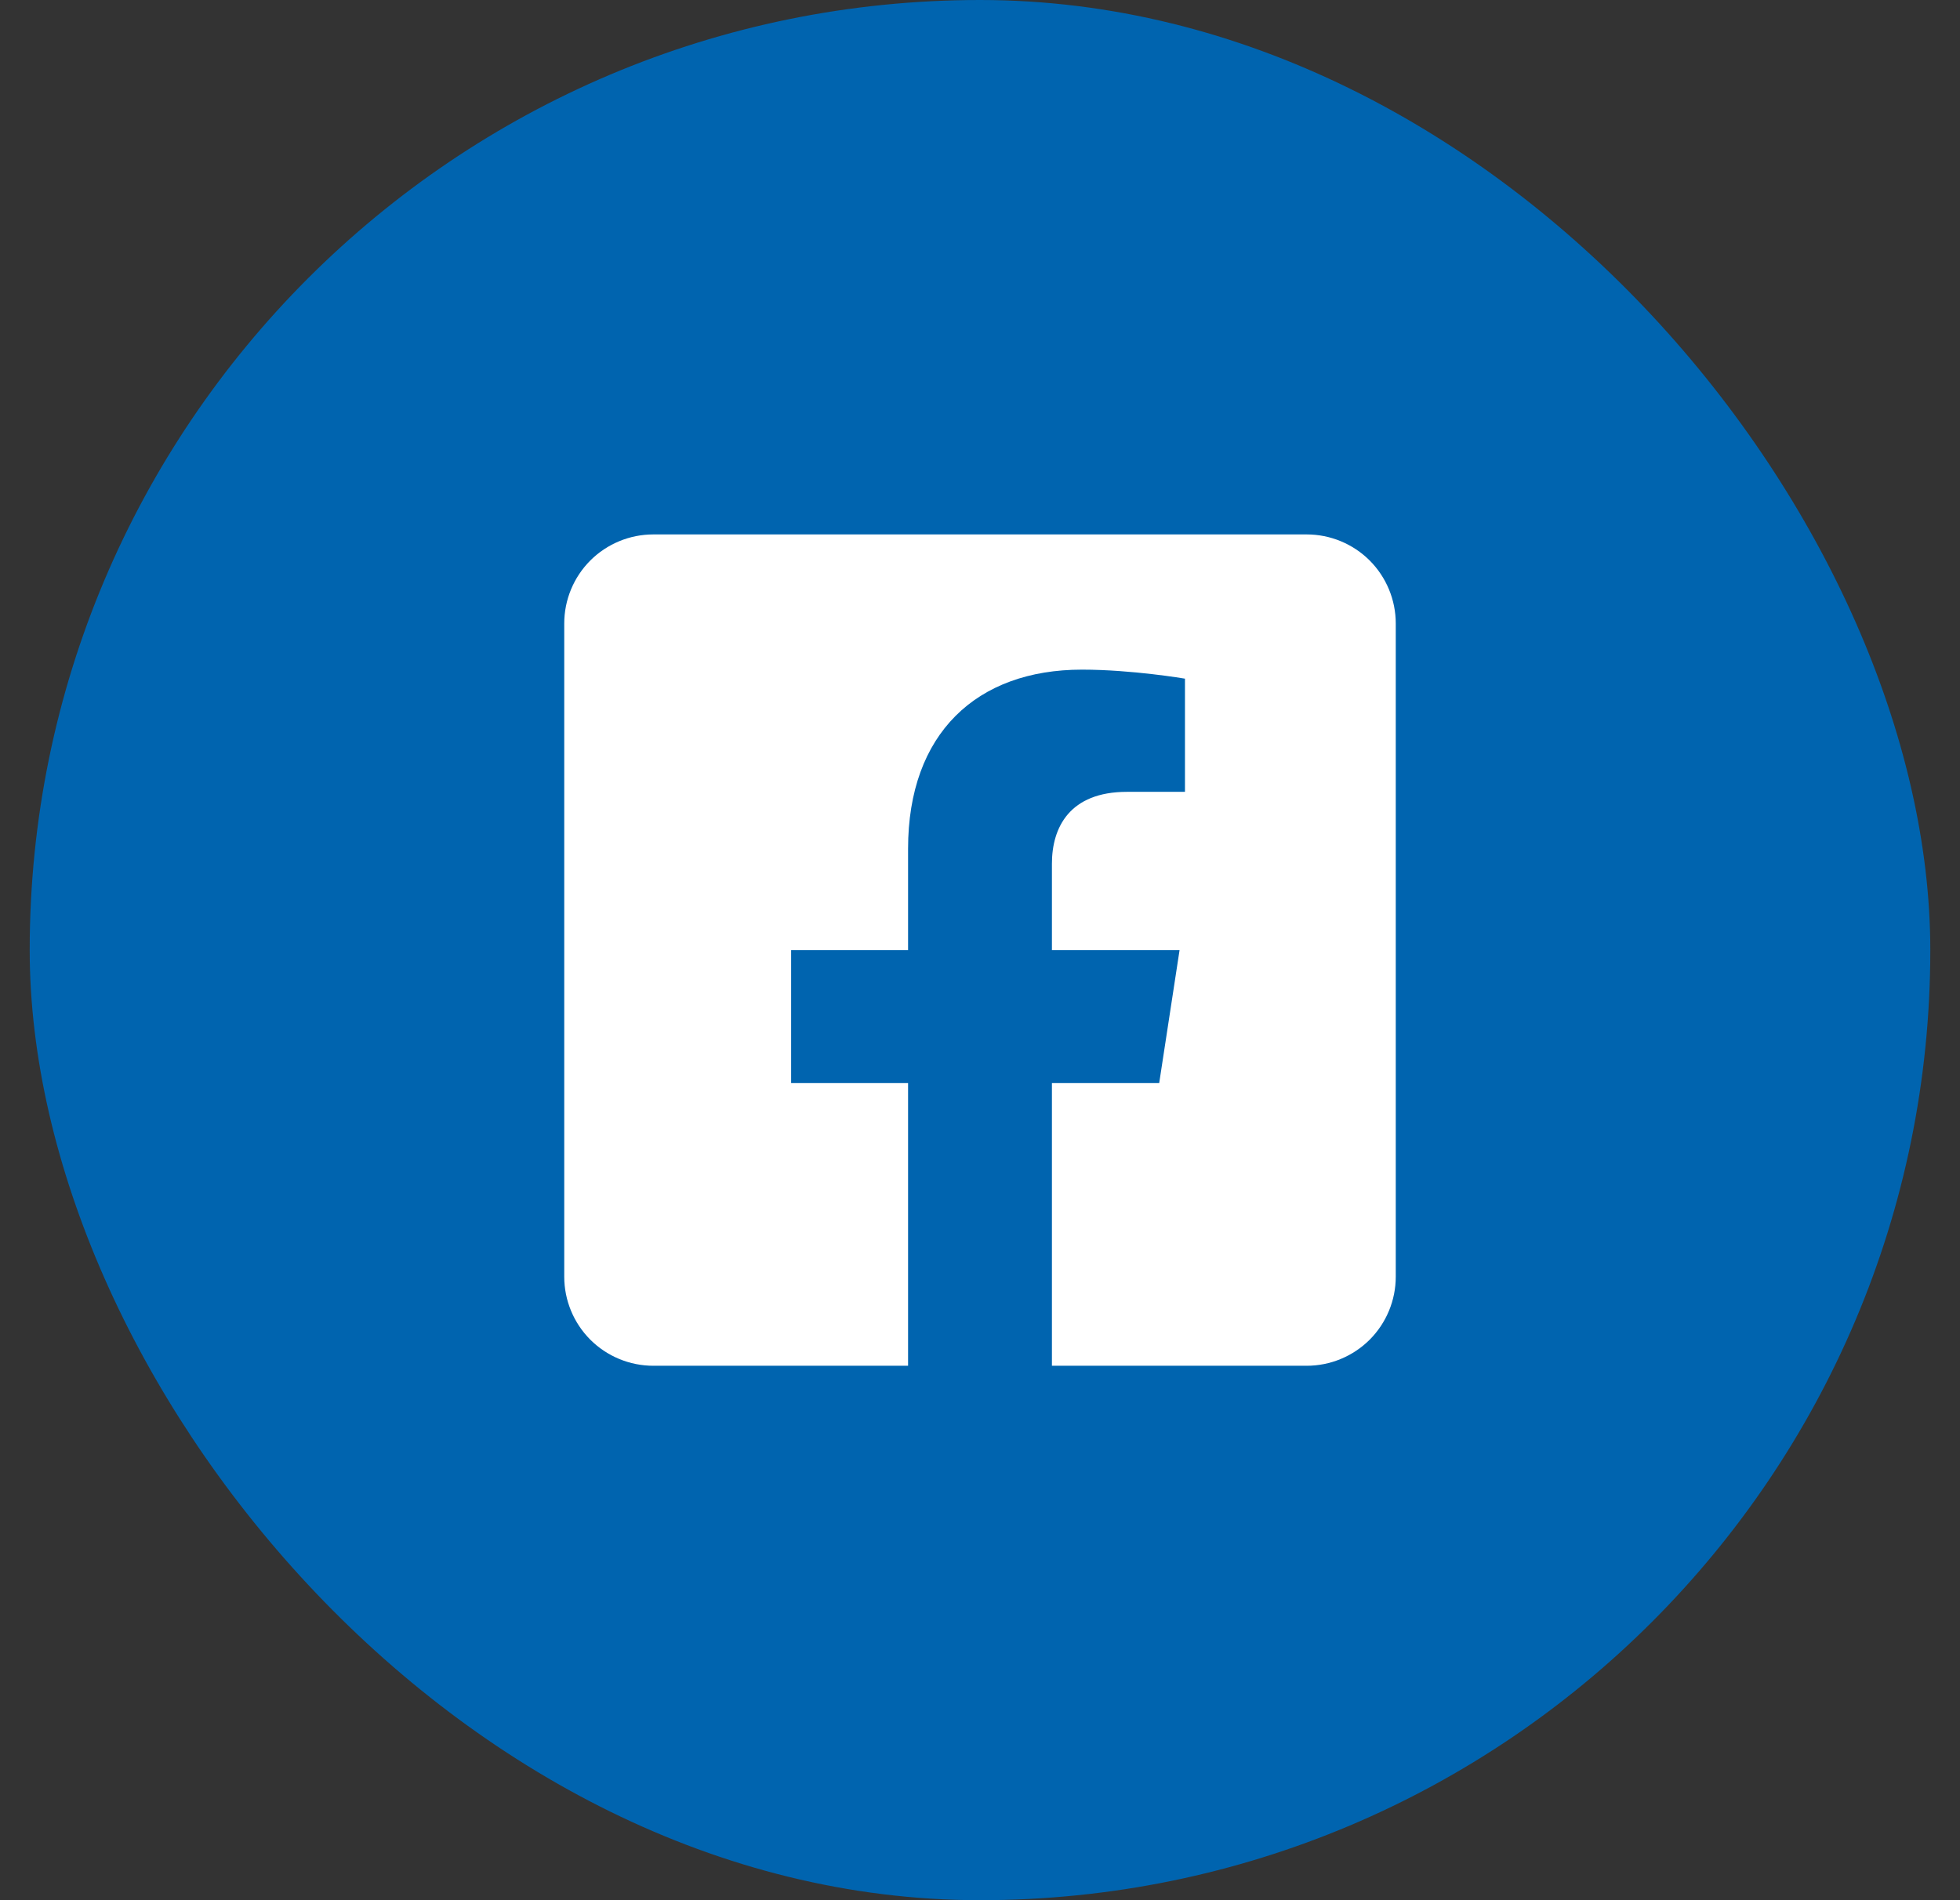 <svg width="33" height="32" viewBox="0 0 33 32" fill="none" xmlns="http://www.w3.org/2000/svg">
<rect x="0" y="0" width="33" height="32" fill="#333333" stroke="none"/>
<rect x="0.5" width="32" height="32" rx="16" fill="#0064AF"/>
<path d="M22 9H11C10.602 9 10.221 9.158 9.939 9.439C9.658 9.721 9.5 10.102 9.5 10.5V21.5C9.5 21.898 9.658 22.279 9.939 22.561C10.221 22.842 10.602 23 11 23H15.289V18.24H13.32V16H15.289V14.293C15.289 12.35 16.445 11.277 18.216 11.277C19.064 11.277 19.951 11.429 19.951 11.429V13.335H18.974C18.011 13.335 17.711 13.932 17.711 14.545V16H19.86L19.517 18.24H17.711V23H22C22.398 23 22.779 22.842 23.061 22.561C23.342 22.279 23.5 21.898 23.5 21.5V10.5C23.5 10.102 23.342 9.721 23.061 9.439C22.779 9.158 22.398 9 22 9Z" fill="white"/>
</svg>
